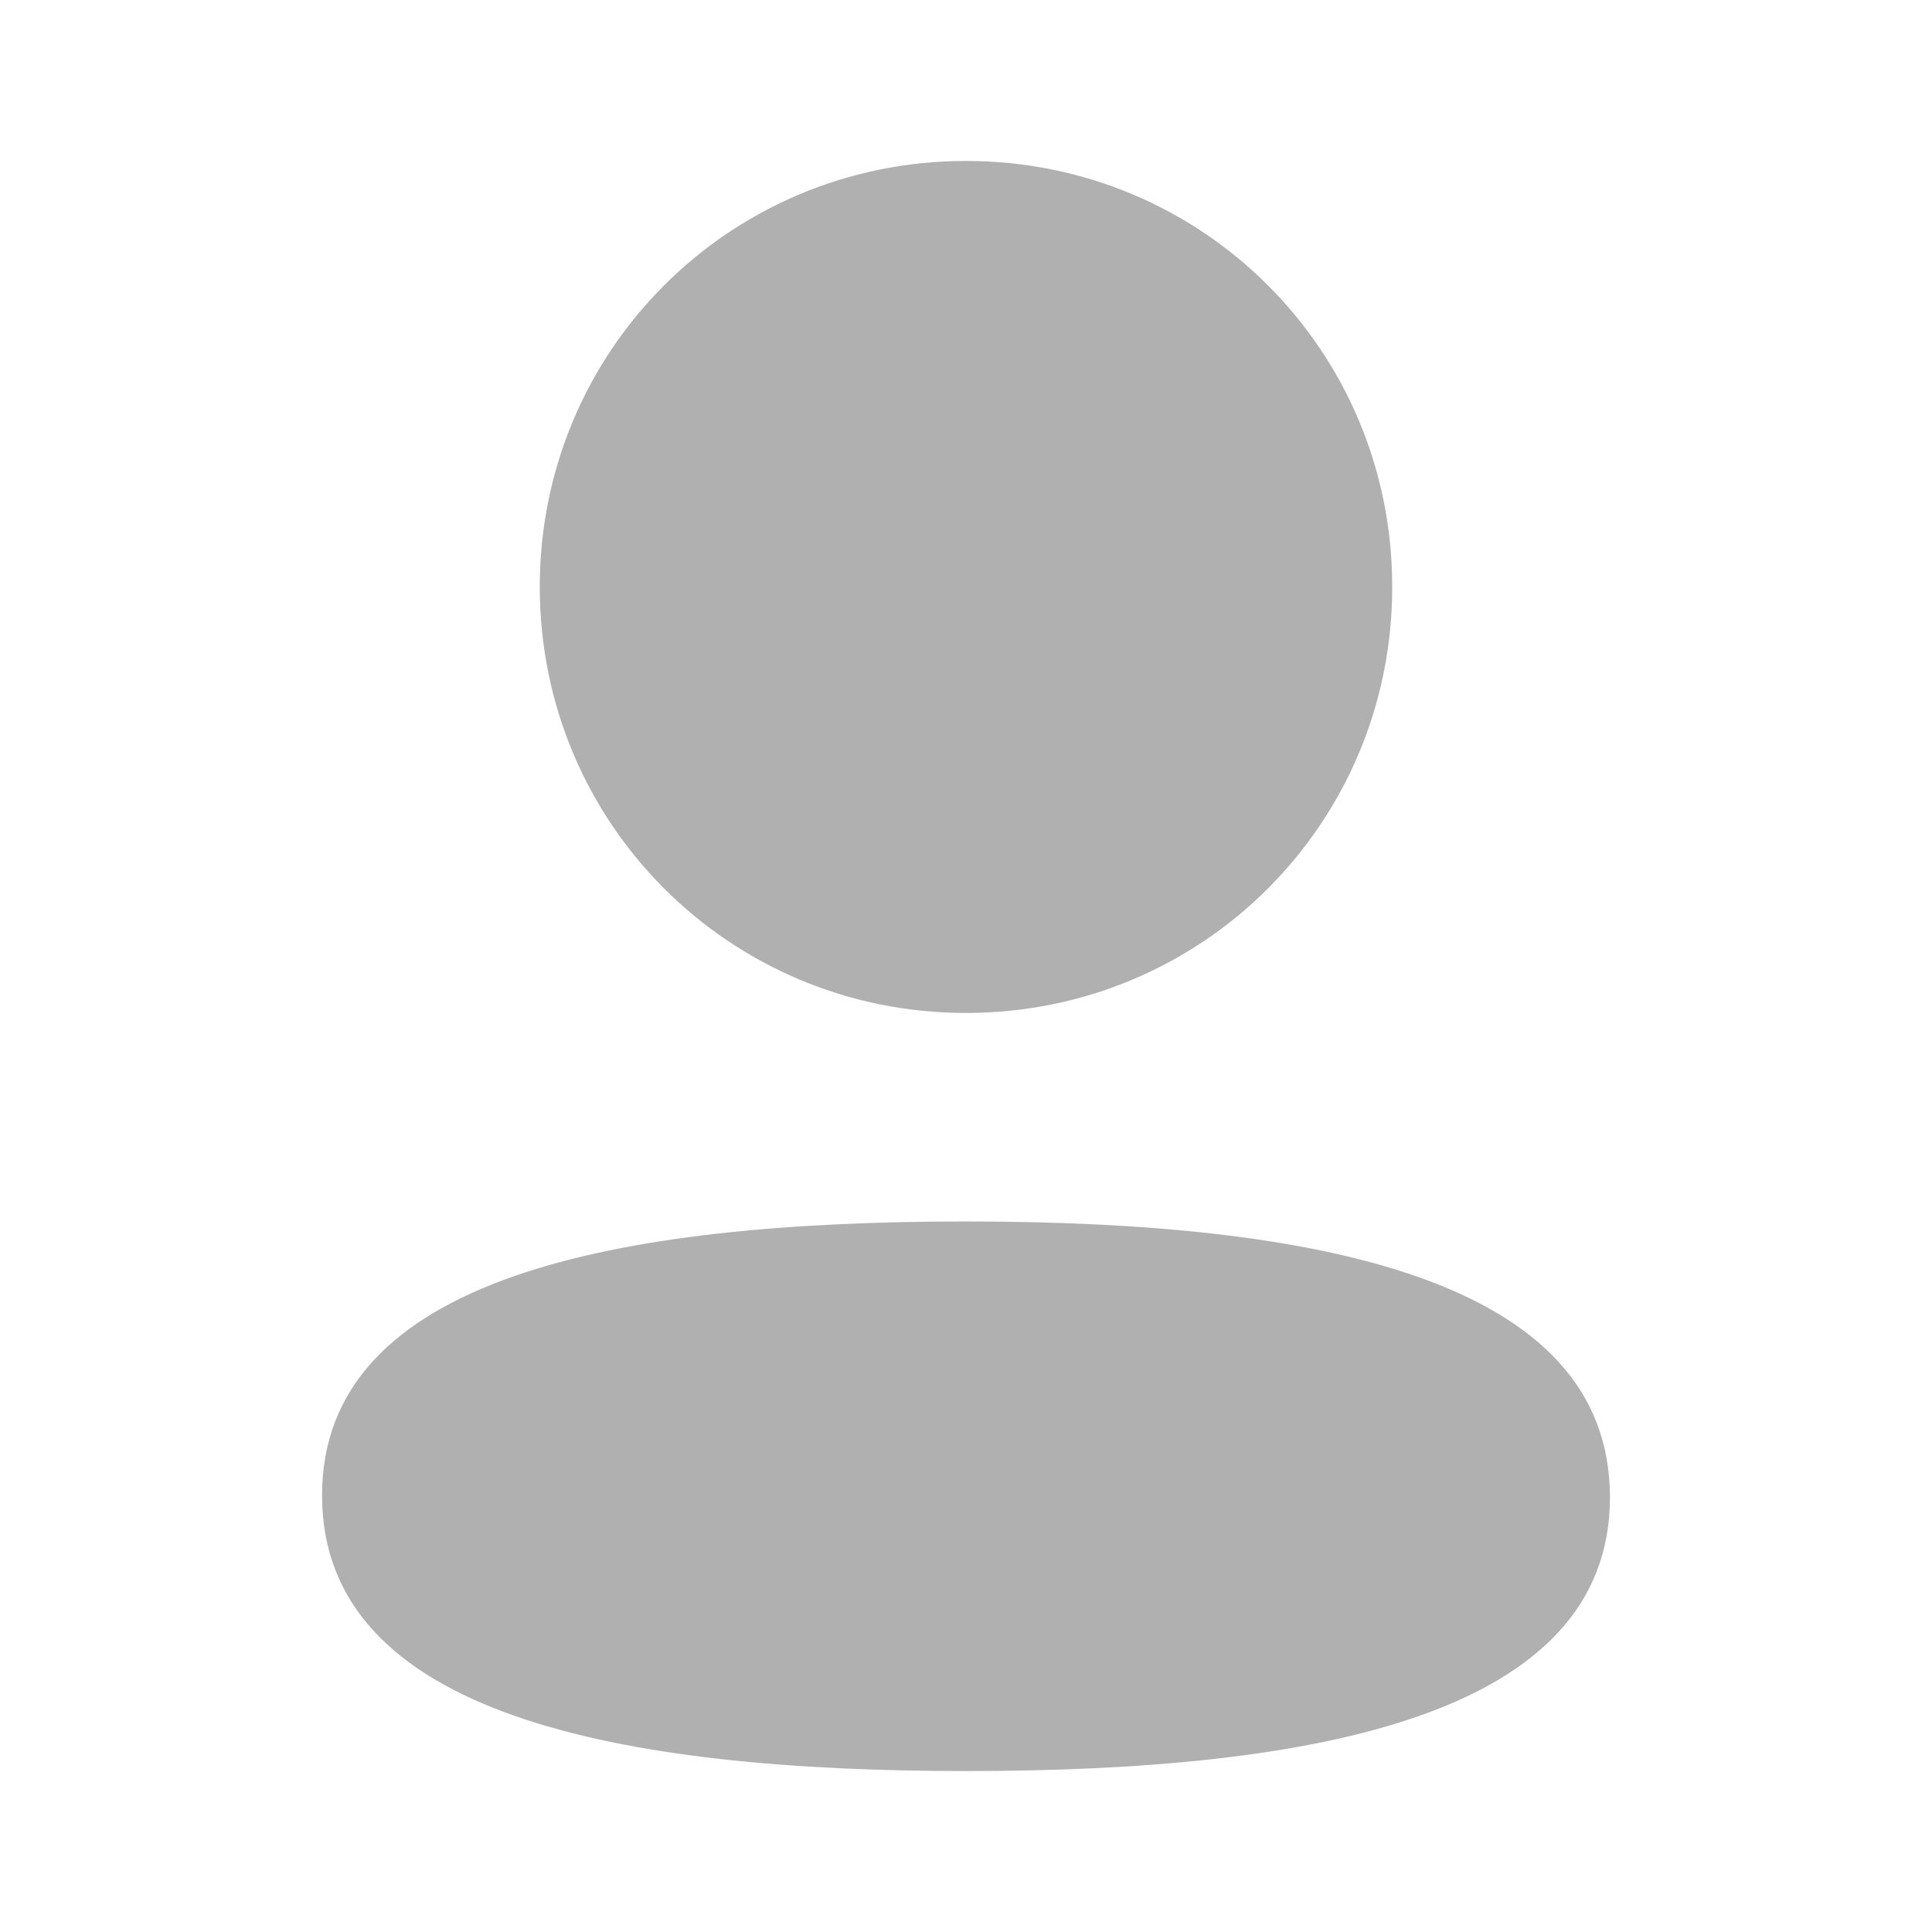 <svg width="13" height="13" viewBox="0 0 13 13" fill="none" xmlns="http://www.w3.org/2000/svg">
<path fill-rule="evenodd" clip-rule="evenodd" d="M9.368 3.949C9.368 5.54 8.092 6.816 6.5 6.816C4.909 6.816 3.632 5.54 3.632 3.949C3.632 2.358 4.909 1.083 6.5 1.083C8.092 1.083 9.368 2.358 9.368 3.949ZM6.5 11.917C4.15 11.917 2.167 11.535 2.167 10.062C2.167 8.588 4.163 8.219 6.5 8.219C8.85 8.219 10.833 8.601 10.833 10.075C10.833 11.548 8.837 11.917 6.5 11.917Z" fill="#B0B0B0"/>
</svg>

